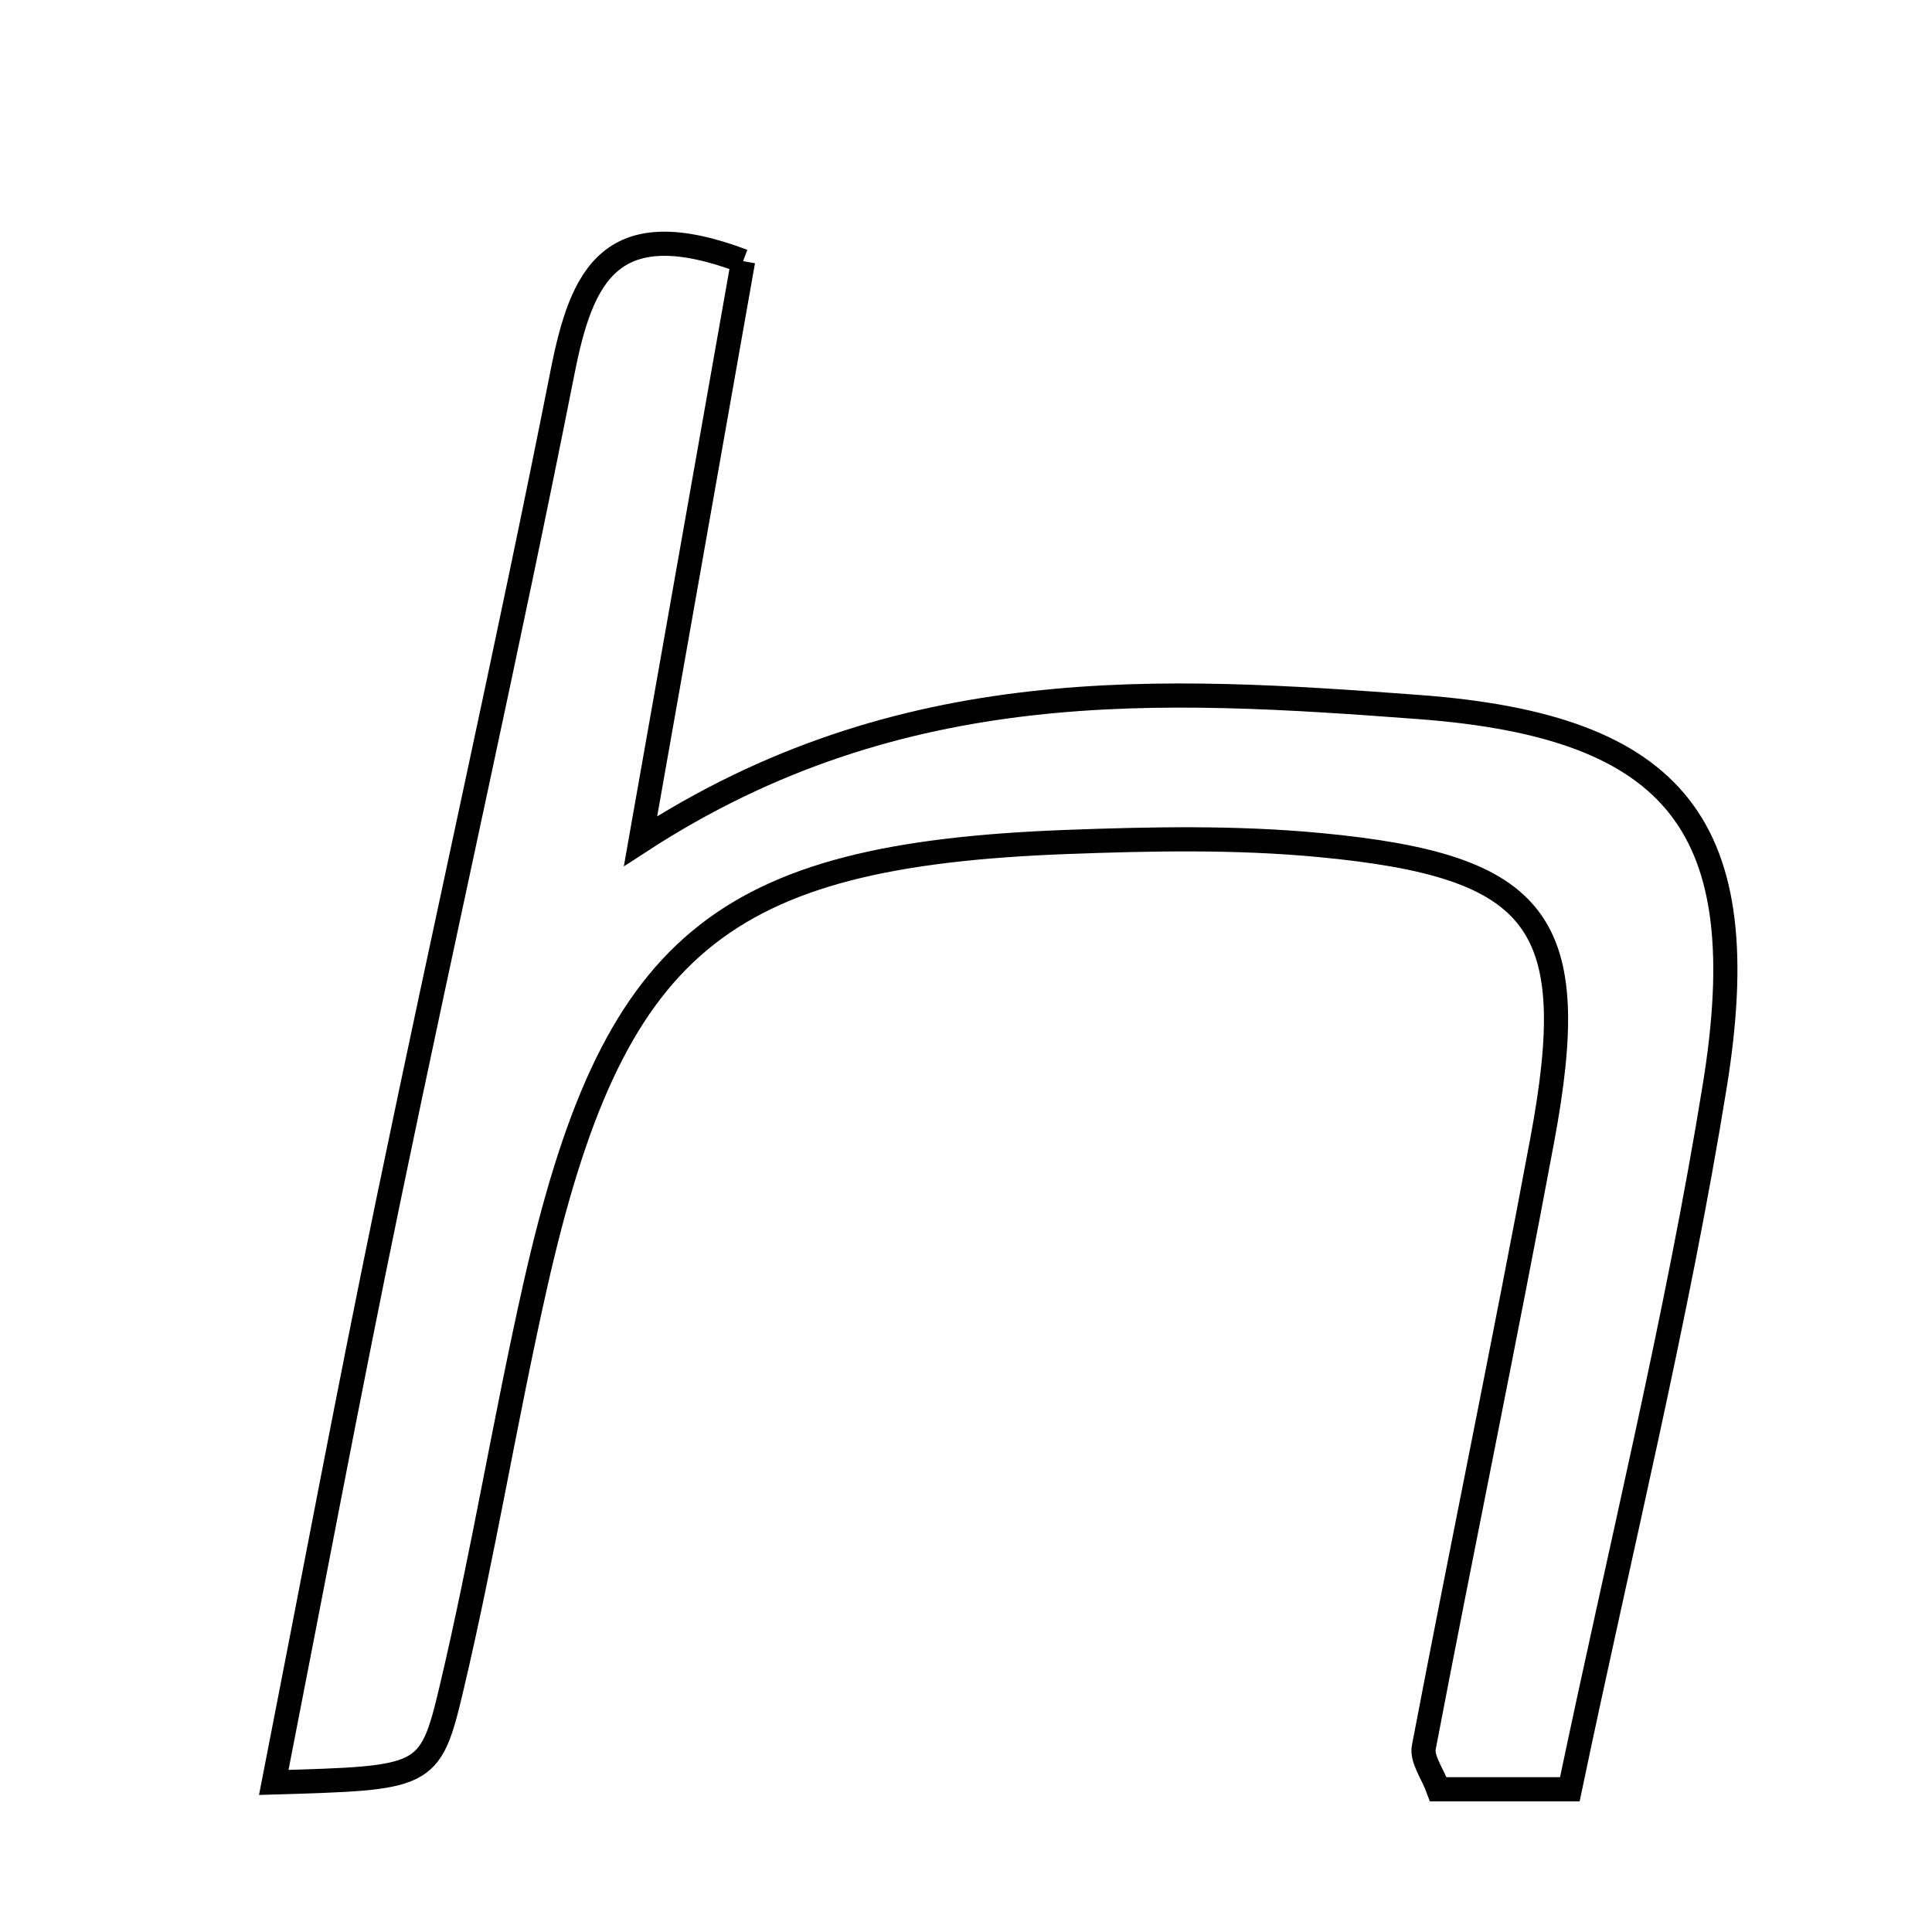 <svg xmlns="http://www.w3.org/2000/svg" viewBox="0.0 0.0 24.0 24.0" height="200px" width="200px"><path fill="none" stroke="black" stroke-width=".3" stroke-opacity="1.0"  filling="0" d="M9.231 3.244 C8.832 5.503 8.428 7.783 7.957 10.449 C11.191 8.345 14.435 8.545 17.625 8.783 C20.846 9.023 21.818 10.288 21.303 13.48 C20.835 16.375 20.128 19.23 19.501 22.227 C18.888 22.227 18.372 22.227 17.867 22.227 C17.795 22.03 17.659 21.852 17.687 21.706 C18.167 19.191 18.688 16.685 19.157 14.169 C19.664 11.458 19.143 10.757 16.388 10.497 C15.351 10.399 14.298 10.42 13.255 10.459 C8.931 10.621 7.605 11.727 6.647 15.979 C6.272 17.644 5.998 19.332 5.604 20.993 C5.342 22.099 5.284 22.085 3.401 22.142 C3.881 19.694 4.329 17.303 4.822 14.921 C5.533 11.485 6.308 8.061 6.989 4.618 C7.227 3.417 7.587 2.624 9.231 3.244"></path></svg>